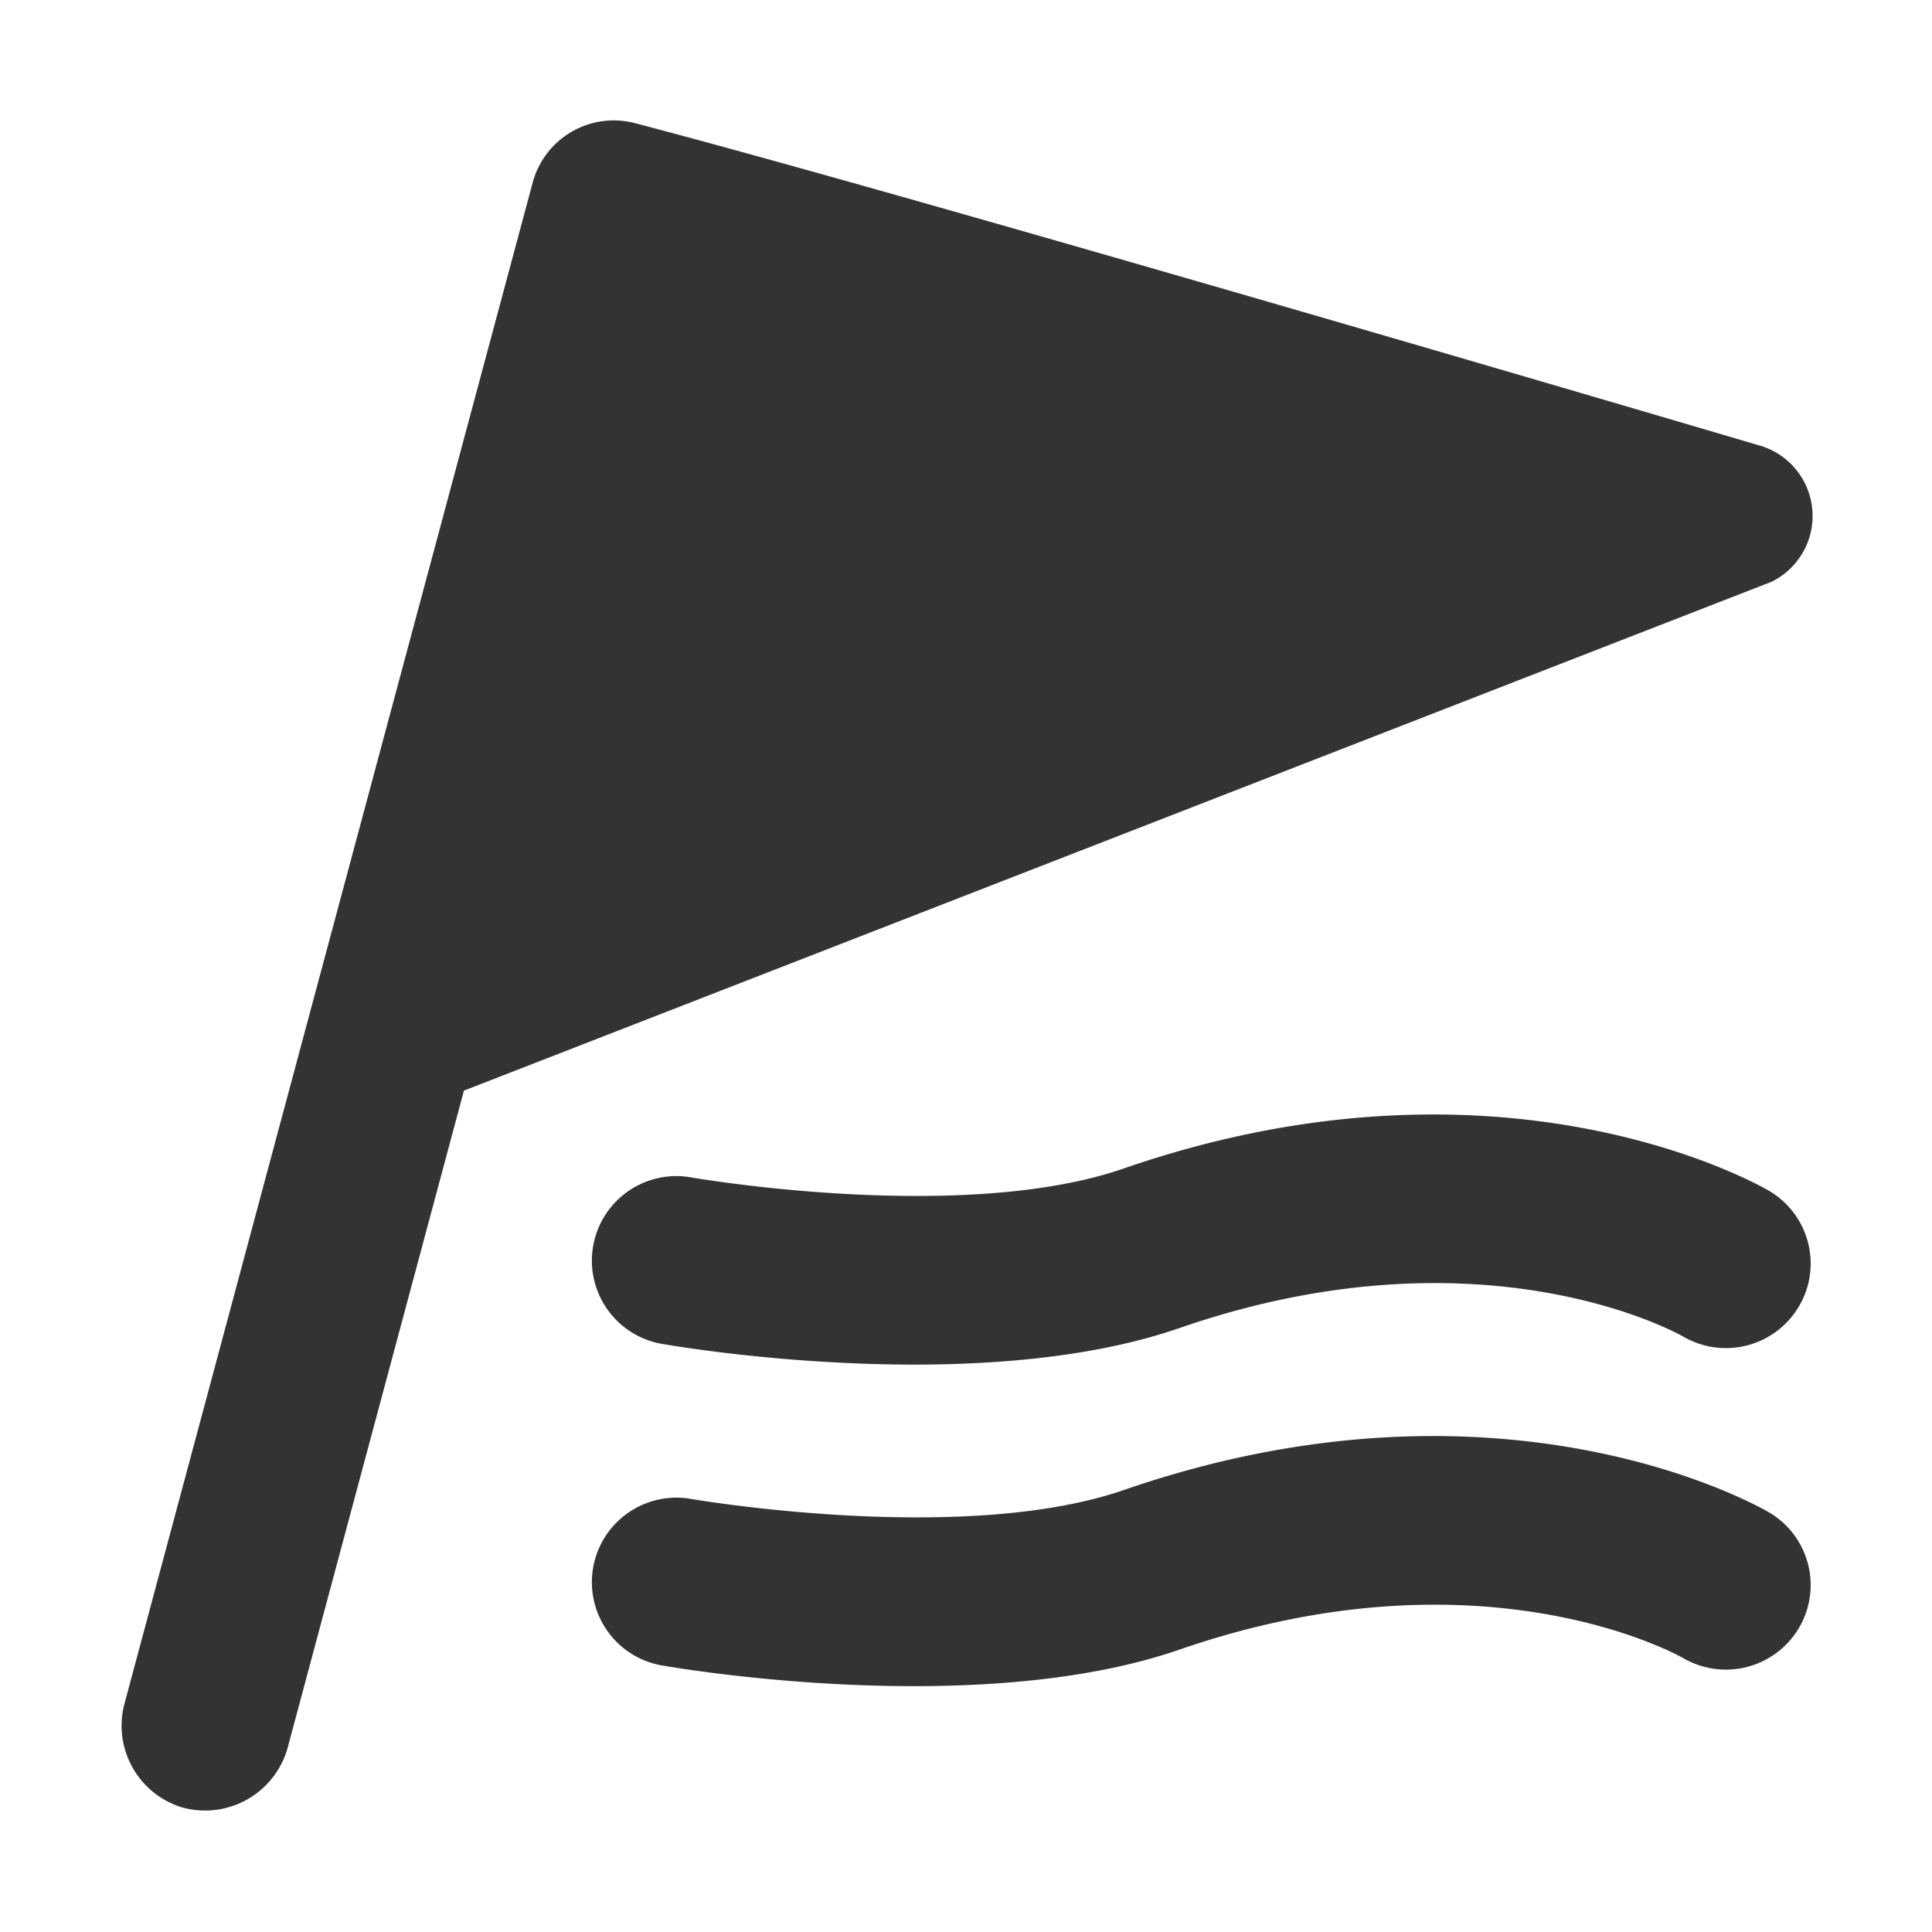 <svg style="enable-background:new 0 0 16 16" xml:space="preserve" xmlns="http://www.w3.org/2000/svg" width="16" height="16" fill="#333333" class="qi-1023" viewBox="0 0 16 16">
  <path d="M14.649 9.861c-.089-.052-2.212-1.265-5.34-.185-1.339.465-3.578.077-3.601.072a.7.7 0 0 0-.245 1.378c.064.012 1.003.175 2.108.175.727 0 1.526-.071 2.195-.302 2.487-.861 4.11.033 4.174.07a.702.702 0 0 0 .958-.25.698.698 0 0 0-.249-.958zm0 2.663c-.089-.052-2.212-1.265-5.34-.185-1.339.463-3.578.076-3.601.072a.7.7 0 0 0-.245 1.378c.064.012 1.002.175 2.107.175.727 0 1.527-.071 2.196-.302 2.487-.86 4.11.033 4.174.07a.703.703 0 0 0 .958-.25.698.698 0 0 0-.249-.958z"/>
  <path d="M14.57 3.689s-6.977-2.06-9.323-2.672a.695.695 0 0 0-.836.497L1.028 14.12a.708.708 0 0 0 .476.847.71.71 0 0 0 .876-.485l1.462-5.45 10.829-4.214a.607.607 0 0 0-.101-1.129z"/>
</svg>